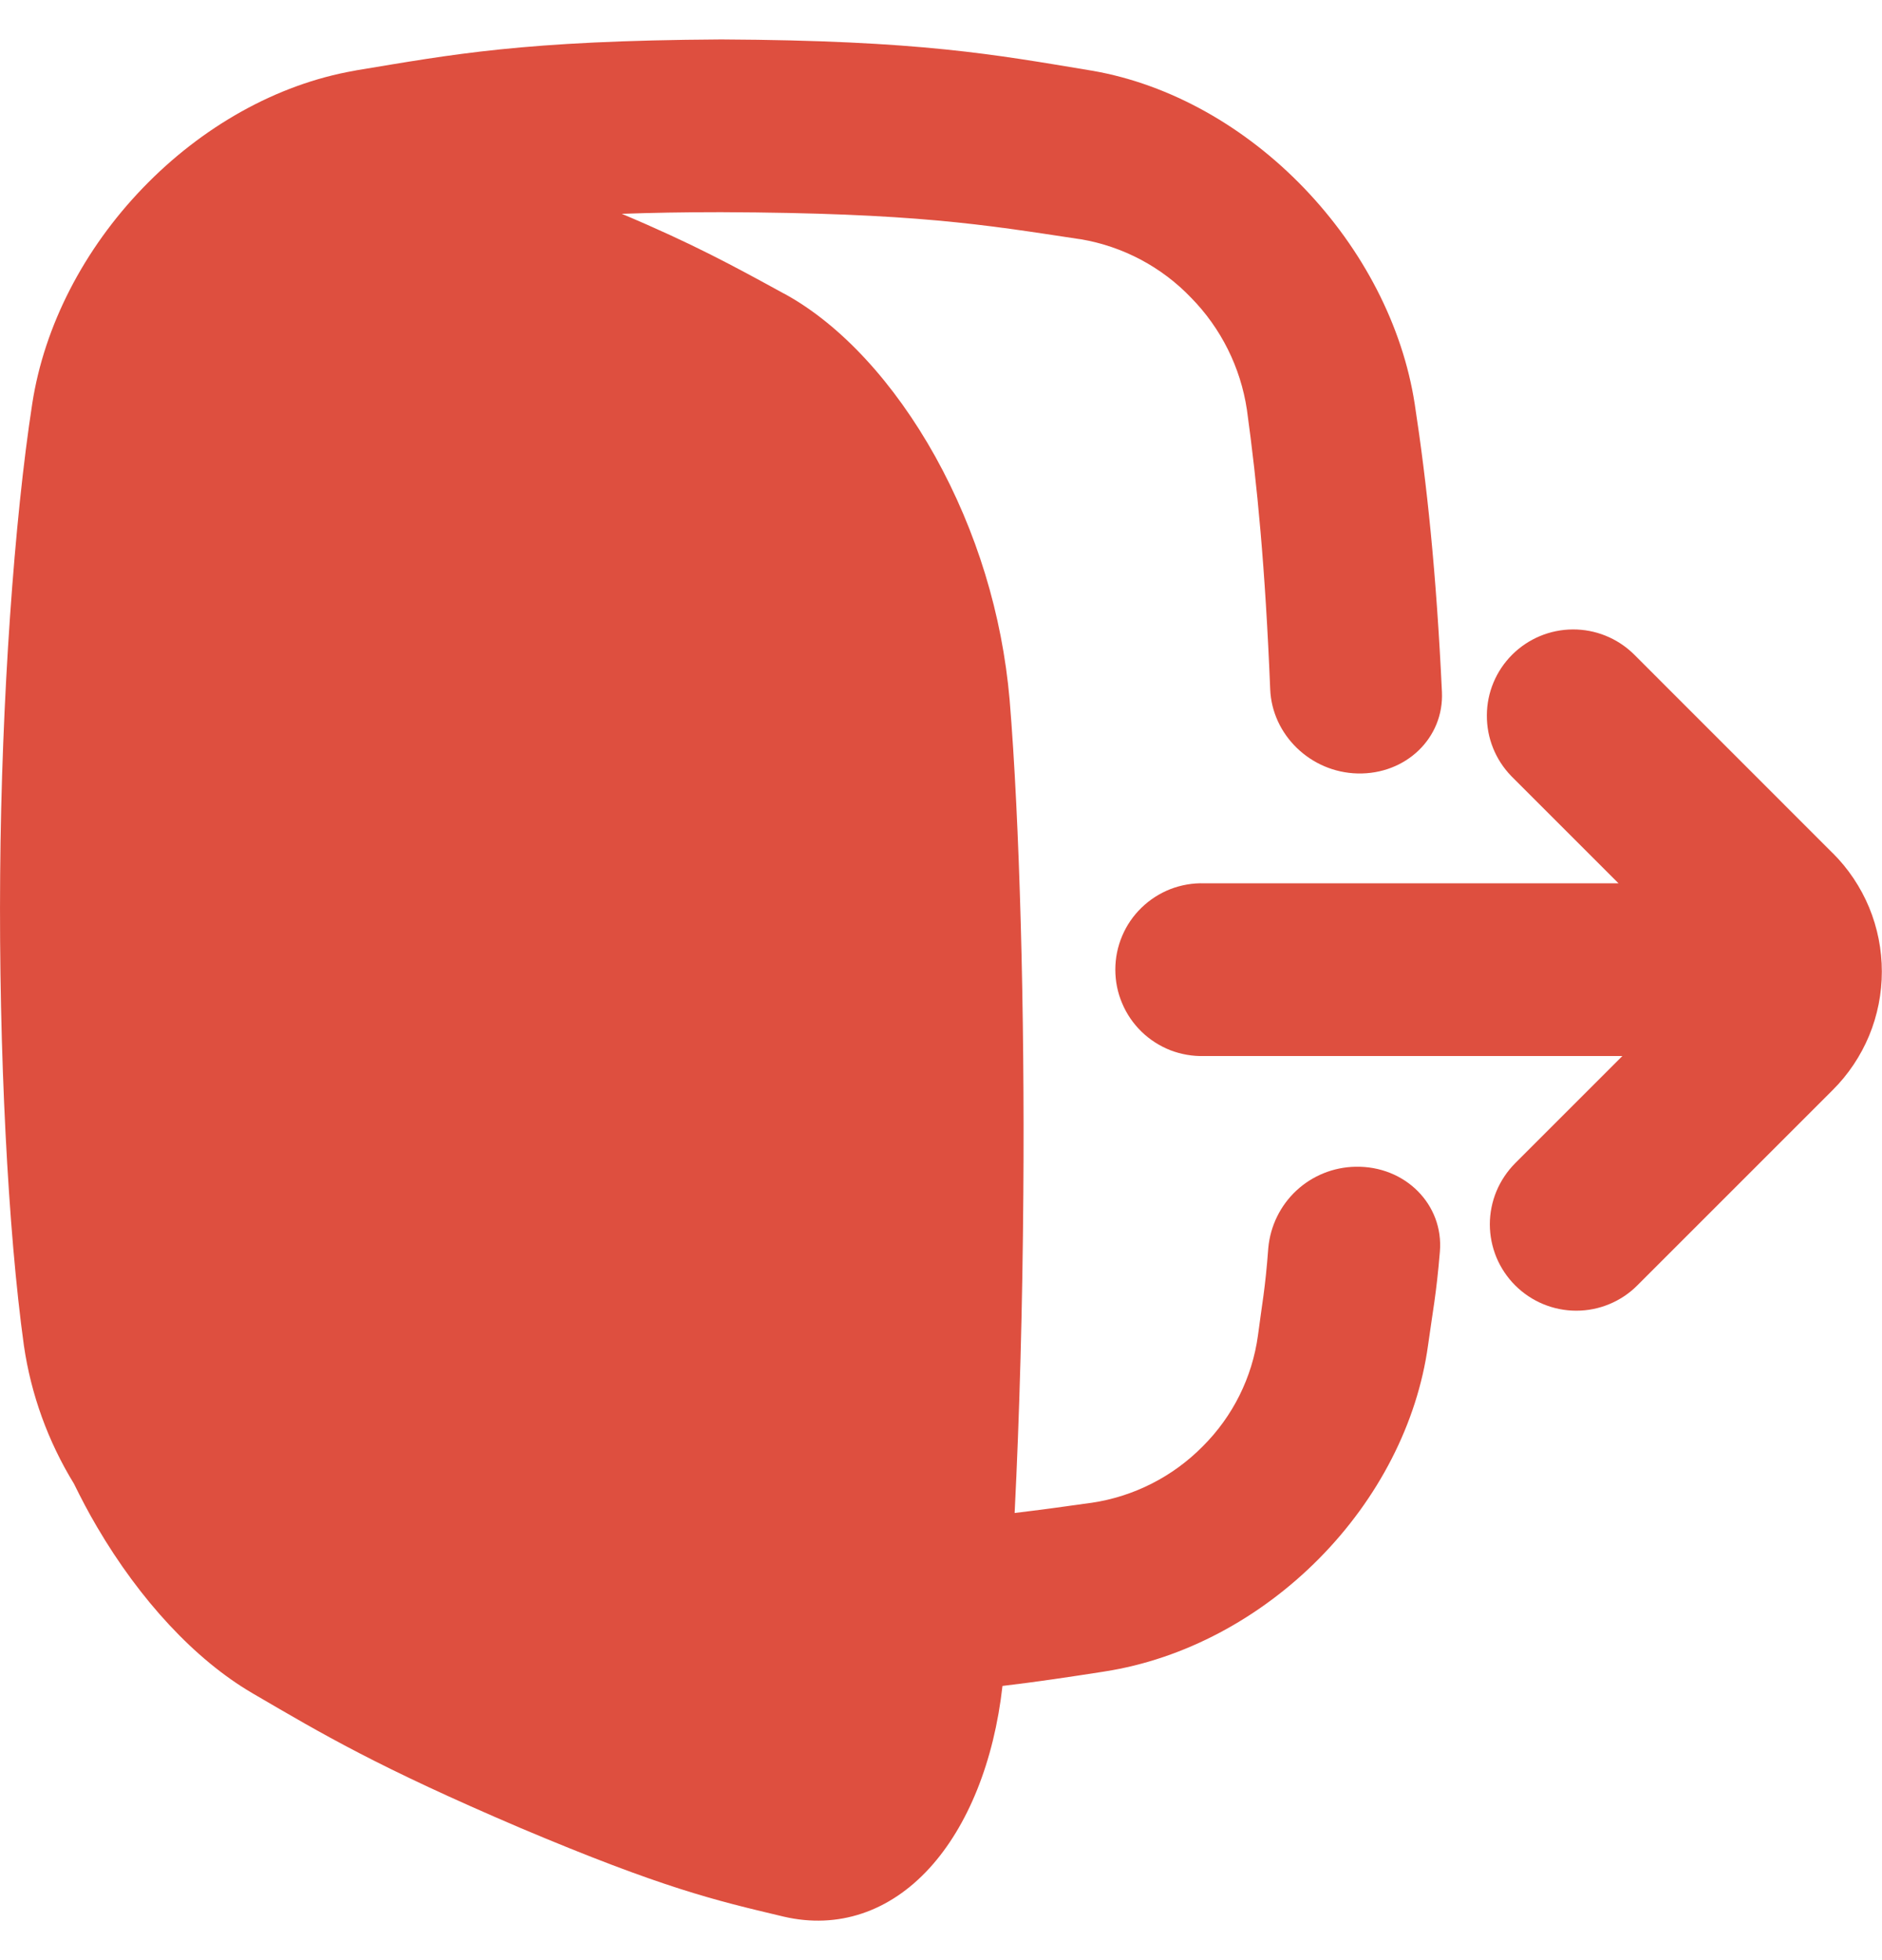 <svg width="24" height="25" viewBox="0 0 24 25" fill="none" xmlns="http://www.w3.org/2000/svg">
<g clip-path="url(#clip0_3177_67560)">
<path d="M23.372 10.882L20.831 8.34C20.623 8.138 20.344 8.026 20.055 8.028C19.765 8.03 19.488 8.146 19.283 8.351C19.078 8.556 18.962 8.833 18.961 9.123C18.959 9.413 19.071 9.691 19.273 9.899L20.64 11.266H15.357C15.21 11.261 15.063 11.287 14.925 11.34C14.788 11.394 14.663 11.474 14.557 11.577C14.451 11.68 14.367 11.802 14.31 11.938C14.252 12.074 14.223 12.22 14.223 12.367C14.223 12.515 14.252 12.661 14.31 12.796C14.367 12.932 14.451 13.055 14.557 13.158C14.663 13.261 14.788 13.341 14.925 13.395C15.063 13.448 15.21 13.473 15.357 13.469H20.689L19.322 14.836C19.22 14.939 19.139 15.06 19.083 15.194C19.028 15.327 18.999 15.471 18.999 15.615C18.999 15.76 19.028 15.903 19.083 16.037C19.139 16.171 19.22 16.292 19.322 16.394C19.529 16.601 19.809 16.717 20.101 16.717C20.246 16.717 20.389 16.689 20.523 16.633C20.656 16.578 20.778 16.497 20.88 16.394L23.372 13.902C23.571 13.704 23.728 13.468 23.836 13.209C23.943 12.95 23.998 12.672 23.998 12.392C23.998 12.111 23.943 11.833 23.836 11.574C23.728 11.315 23.571 11.079 23.372 10.881V10.882Z" fill="#DE4F3F"/>
<path d="M17.286 14.881C17.006 14.886 16.737 14.994 16.532 15.185C16.327 15.376 16.2 15.636 16.174 15.915C16.134 16.452 16.093 16.633 16.042 17.032C15.969 17.568 15.722 18.064 15.339 18.446C14.957 18.834 14.459 19.087 13.921 19.167L13.889 19.171C13.561 19.218 13.256 19.259 12.939 19.297C13.001 18.065 13.04 16.641 13.05 15.227C13.068 12.89 13.003 10.479 12.875 8.923C12.779 7.834 12.456 6.778 11.927 5.823C11.403 4.882 10.723 4.142 10.009 3.75L9.987 3.739C9.365 3.398 8.838 3.11 7.929 2.727C8.316 2.714 8.693 2.706 9.194 2.706C11.666 2.716 12.541 2.864 13.756 3.048L13.786 3.052C14.322 3.144 14.814 3.405 15.189 3.797C15.571 4.186 15.82 4.686 15.901 5.225C16.031 6.166 16.135 7.24 16.198 8.79C16.221 9.374 16.714 9.851 17.313 9.865C17.929 9.879 18.416 9.411 18.388 8.824C18.316 7.3 18.197 6.171 18.041 5.152C17.887 4.155 17.379 3.179 16.63 2.399C15.881 1.619 14.928 1.077 13.935 0.903L13.904 0.898C12.692 0.697 11.739 0.516 9.198 0.503C6.658 0.518 5.764 0.696 4.55 0.896L4.52 0.902C3.527 1.075 2.572 1.618 1.822 2.397C1.072 3.175 0.564 4.153 0.411 5.15C0.184 6.618 0.019 8.916 0.002 11.16C-0.016 13.405 0.102 15.7 0.305 17.163C0.396 17.787 0.613 18.385 0.942 18.922C1.034 19.109 1.132 19.297 1.238 19.476C1.785 20.409 2.487 21.166 3.211 21.591L3.233 21.604C4.115 22.119 4.815 22.536 6.638 23.315C8.456 24.083 9.122 24.238 9.972 24.44L9.993 24.445C10.688 24.607 11.344 24.383 11.852 23.828C12.344 23.29 12.676 22.465 12.784 21.503C13.23 21.45 13.628 21.39 14.059 21.323L14.09 21.318C15.102 21.16 16.071 20.638 16.823 19.877C17.575 19.116 18.074 18.152 18.211 17.158C18.27 16.728 18.316 16.516 18.362 15.964C18.412 15.362 17.918 14.868 17.286 14.881Z" fill="#DE4F3F"/>
</g>
<defs>
<clipPath id="clip0_3177_67560">
<rect width="24" height="24" fill="white" transform="translate(0 0.5)"/>
</clipPath>
</defs>
</svg>
